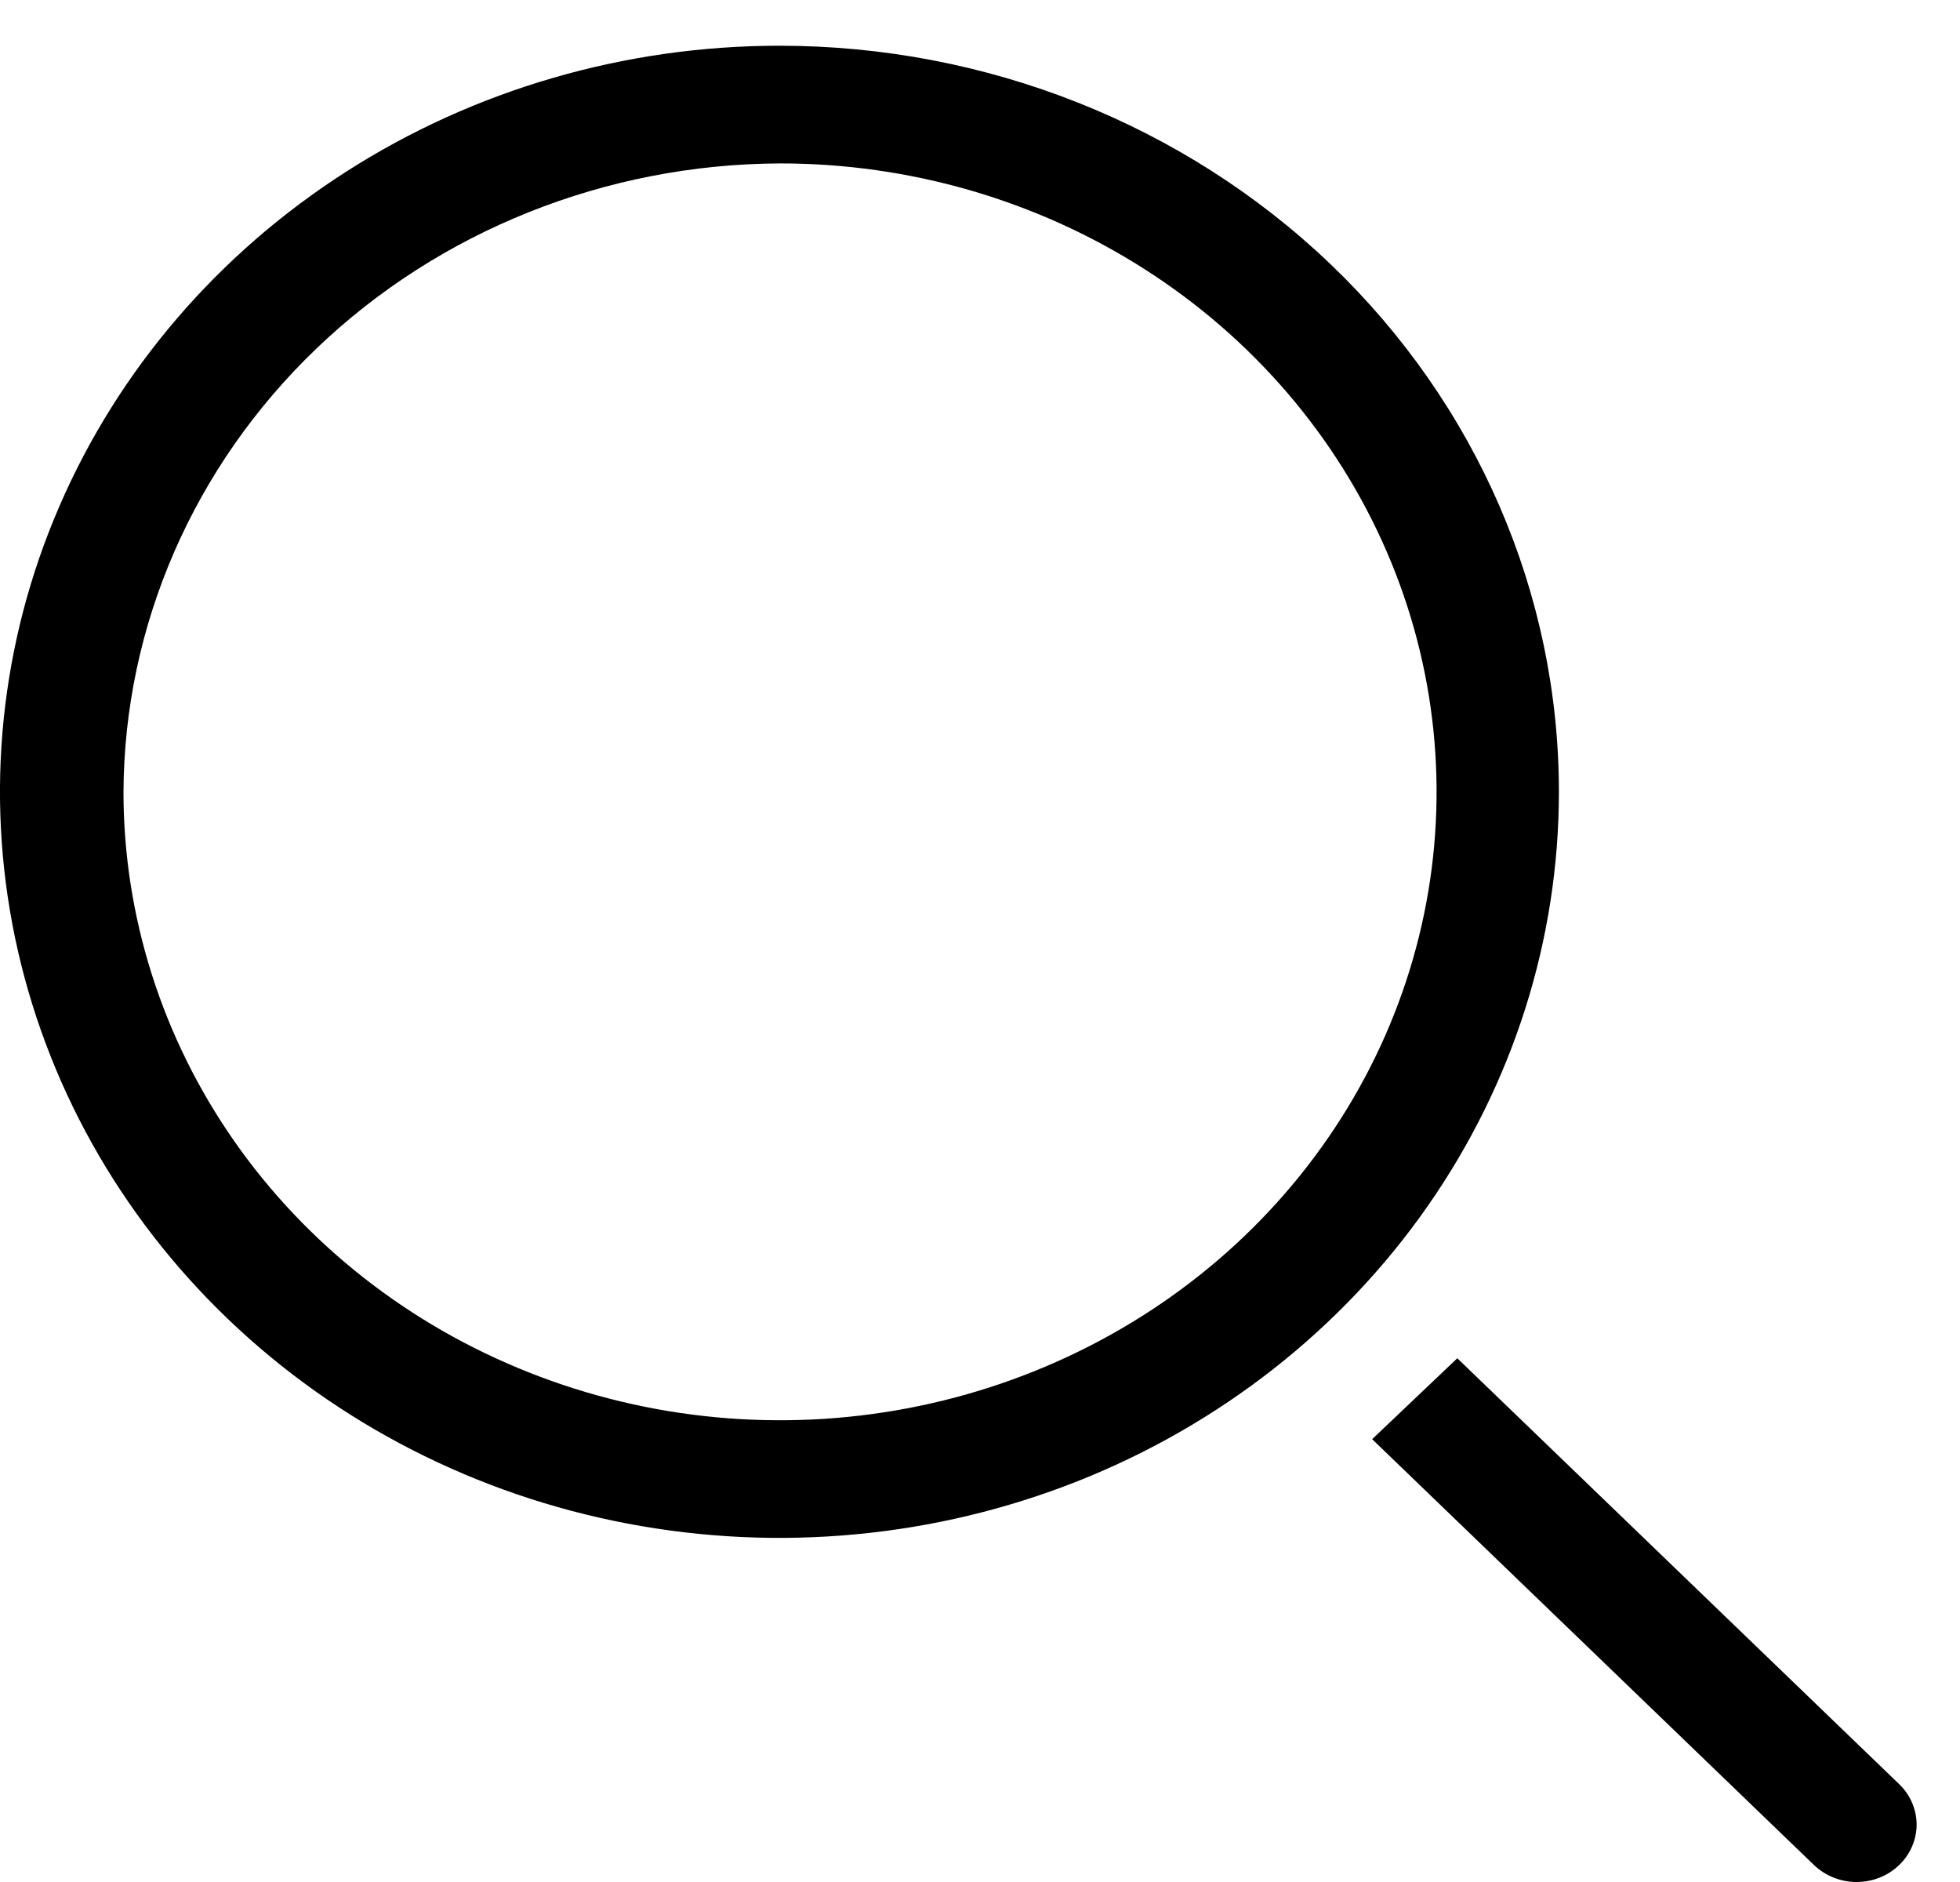 <svg width="25" height="24" viewBox="0 0 25 24" fill="none" xmlns="http://www.w3.org/2000/svg">
<path d="M9.942 2.084C11.599 2.082 13.218 2.551 14.597 3.431C15.975 4.31 17.049 5.562 17.684 7.026C18.319 8.49 18.486 10.102 18.164 11.657C17.842 13.212 17.045 14.64 15.874 15.762C14.703 16.883 13.211 17.647 11.586 17.957C9.962 18.267 8.277 18.109 6.747 17.502C5.216 16.896 3.908 15.869 2.987 14.551C2.067 13.233 1.575 11.683 1.575 10.098C1.585 7.976 2.47 5.945 4.037 4.444C5.603 2.944 7.725 2.095 9.942 2.084ZM9.942 0.583C7.976 0.583 6.053 1.141 4.419 2.187C2.784 3.232 1.509 4.718 0.757 6.457C0.004 8.195 -0.193 10.108 0.191 11.954C0.575 13.8 1.522 15.495 2.912 16.825C4.302 18.156 6.074 19.062 8.002 19.429C9.931 19.796 11.93 19.608 13.747 18.888C15.563 18.168 17.116 16.948 18.208 15.384C19.301 13.819 19.884 11.979 19.884 10.098C19.884 7.574 18.837 5.154 16.972 3.37C15.107 1.586 12.579 0.583 9.942 0.583Z" fill="black"/>
<path d="M24.224 22.752L18.588 17.321L17.502 18.353L23.138 23.784C23.209 23.852 23.293 23.906 23.386 23.943C23.479 23.98 23.578 24 23.679 24C23.779 24 23.879 23.982 23.972 23.945C24.065 23.909 24.149 23.855 24.22 23.787C24.292 23.72 24.348 23.639 24.387 23.55C24.426 23.462 24.446 23.366 24.447 23.27C24.447 23.174 24.427 23.079 24.389 22.99C24.351 22.901 24.295 22.82 24.224 22.752Z" fill="black"/>
</svg>
